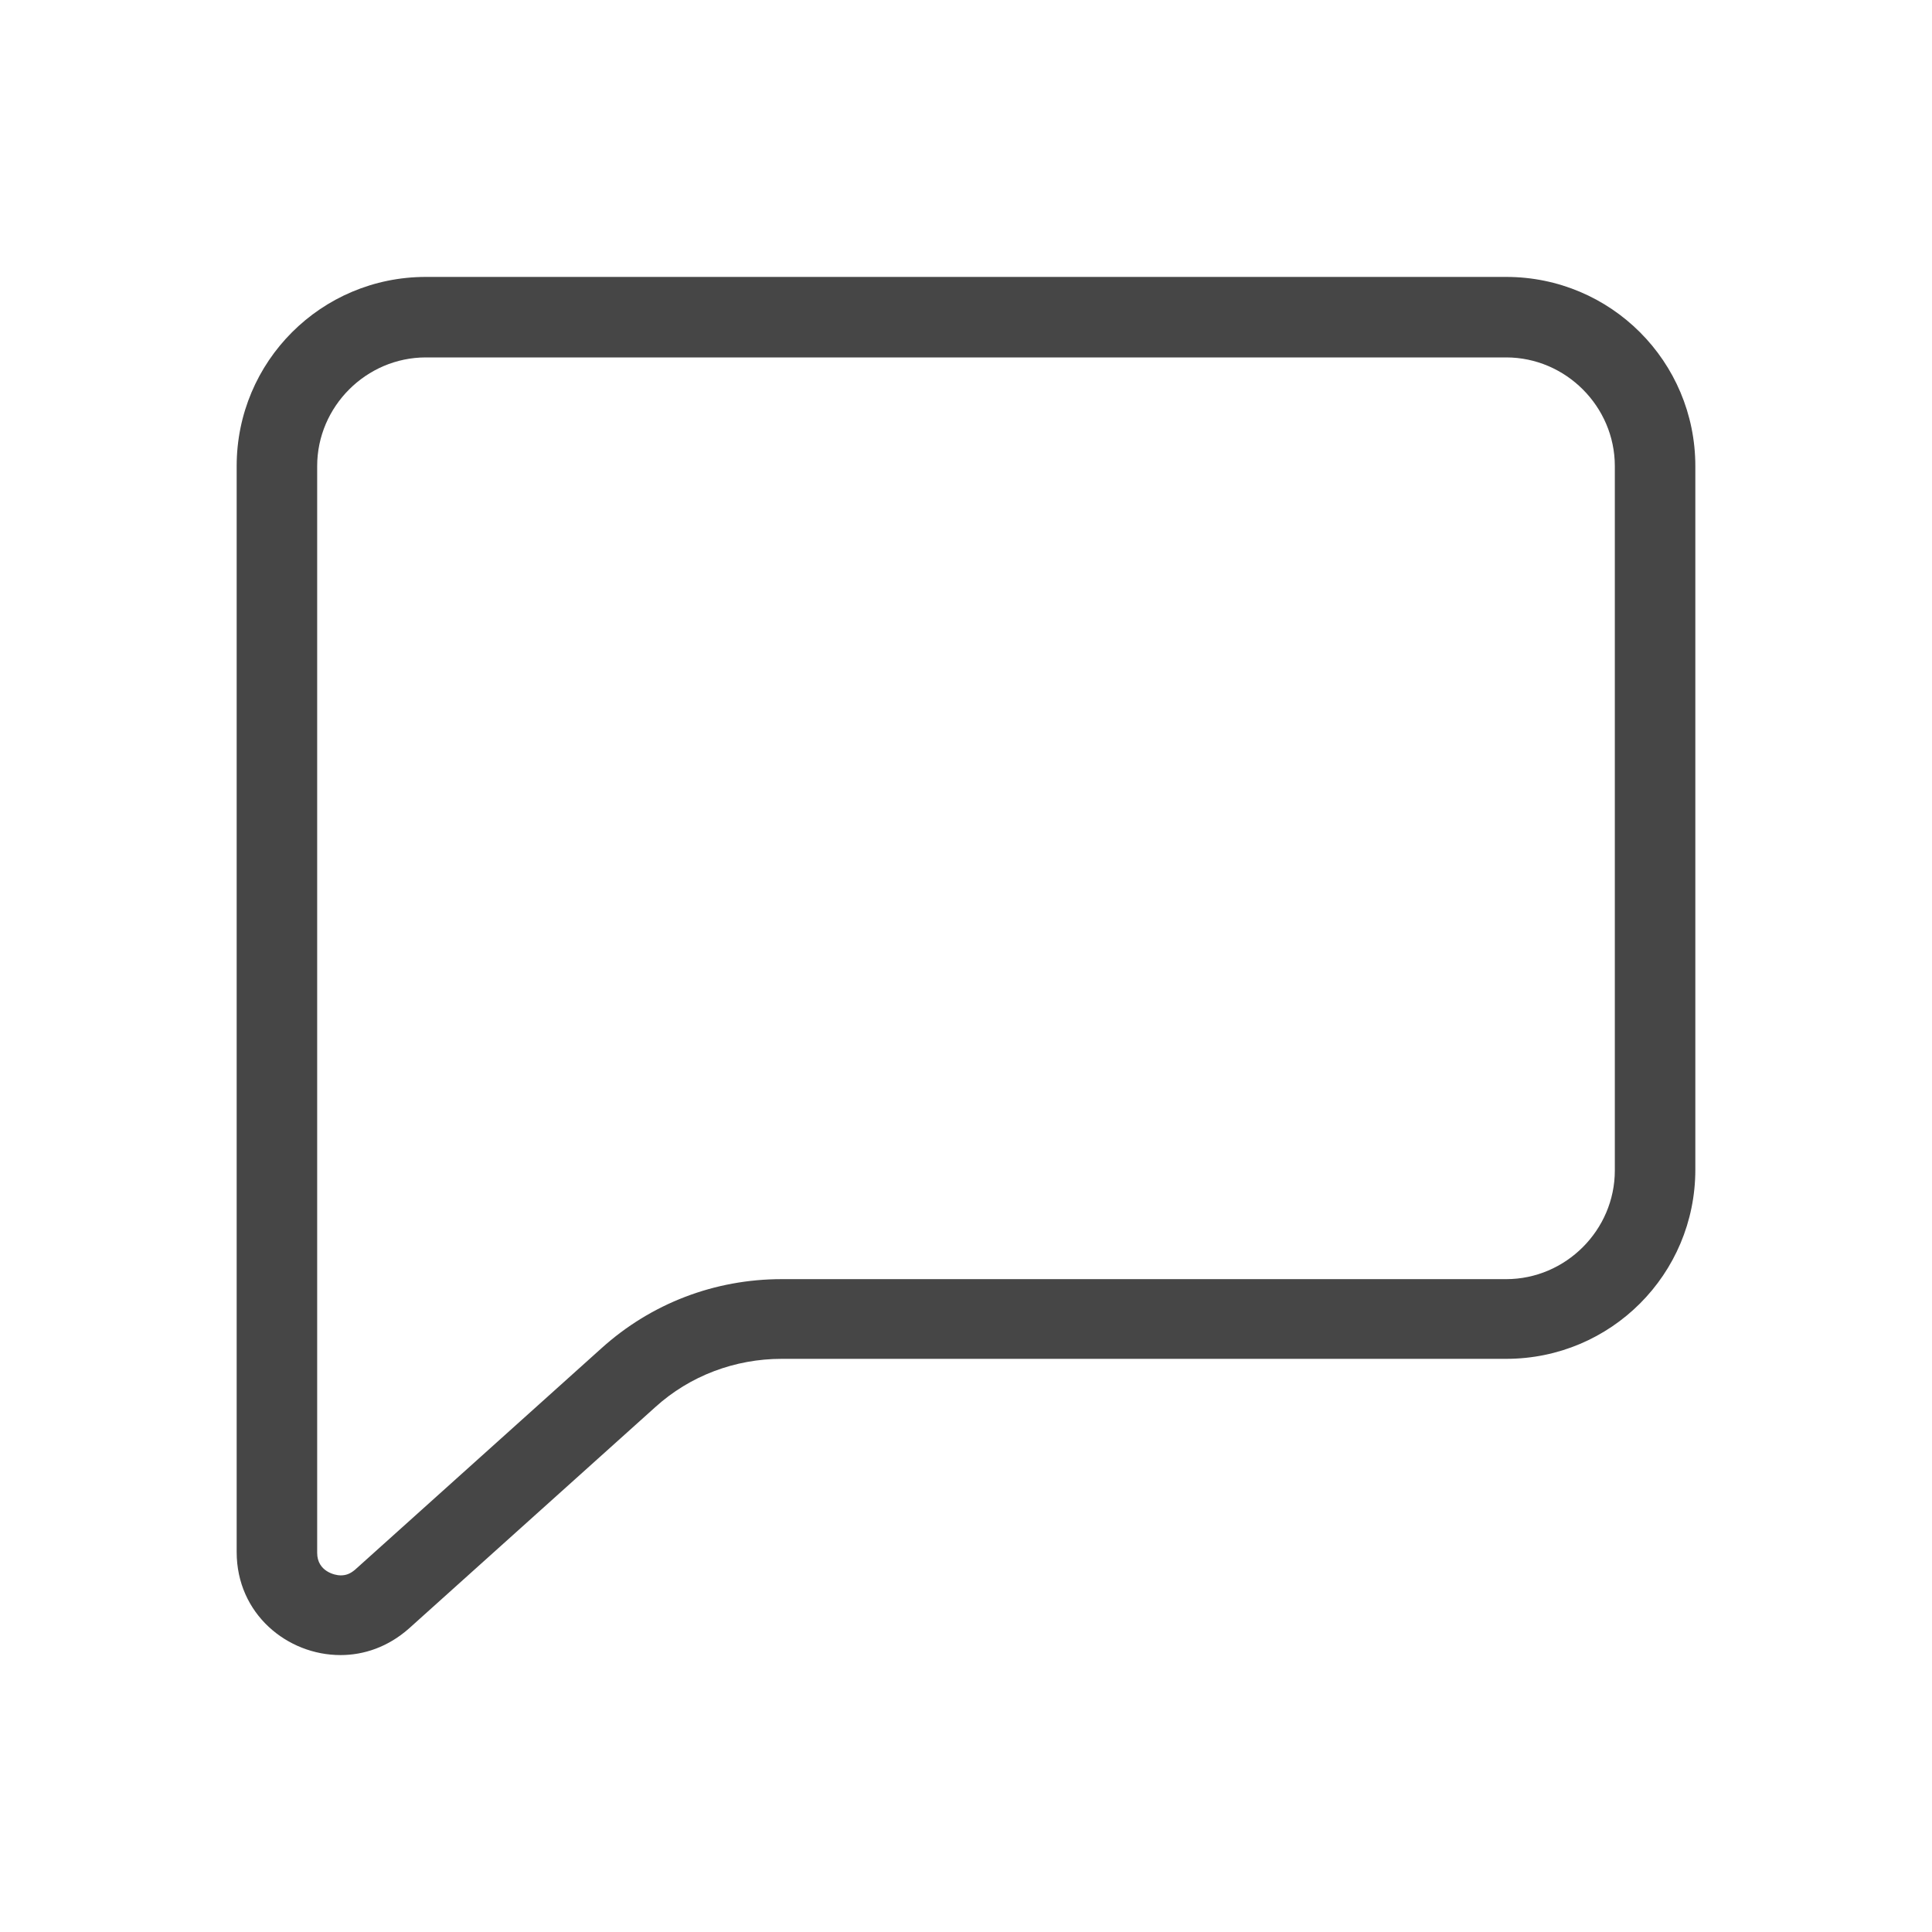 <?xml version="1.0" encoding="UTF-8"?><svg id="_レイヤー_1" xmlns="http://www.w3.org/2000/svg" viewBox="0 0 24 24"><defs><style>.cls-1{fill:#464646;}</style></defs><path class="cls-1" d="m18.71,4.44c.74,0,1.35.61,1.35,1.35v8.75c0,.74-.61,1.35-1.35,1.35h-9c-.83,0-1.62.3-2.24.86l-3.06,2.75c-.06.05-.11.07-.18.07-.07,0-.29-.05-.29-.28V5.79c0-.74.61-1.35,1.35-1.35h13.41m0-1H5.29c-1.3,0-2.35,1.05-2.35,2.35v13.49c0,.77.63,1.28,1.29,1.28.29,0,.59-.1.85-.33l3.06-2.75c.43-.39.99-.6,1.57-.6h9c1.3,0,2.35-1.05,2.35-2.35V5.79c0-1.3-1.05-2.35-2.35-2.35h0Z"/></svg>